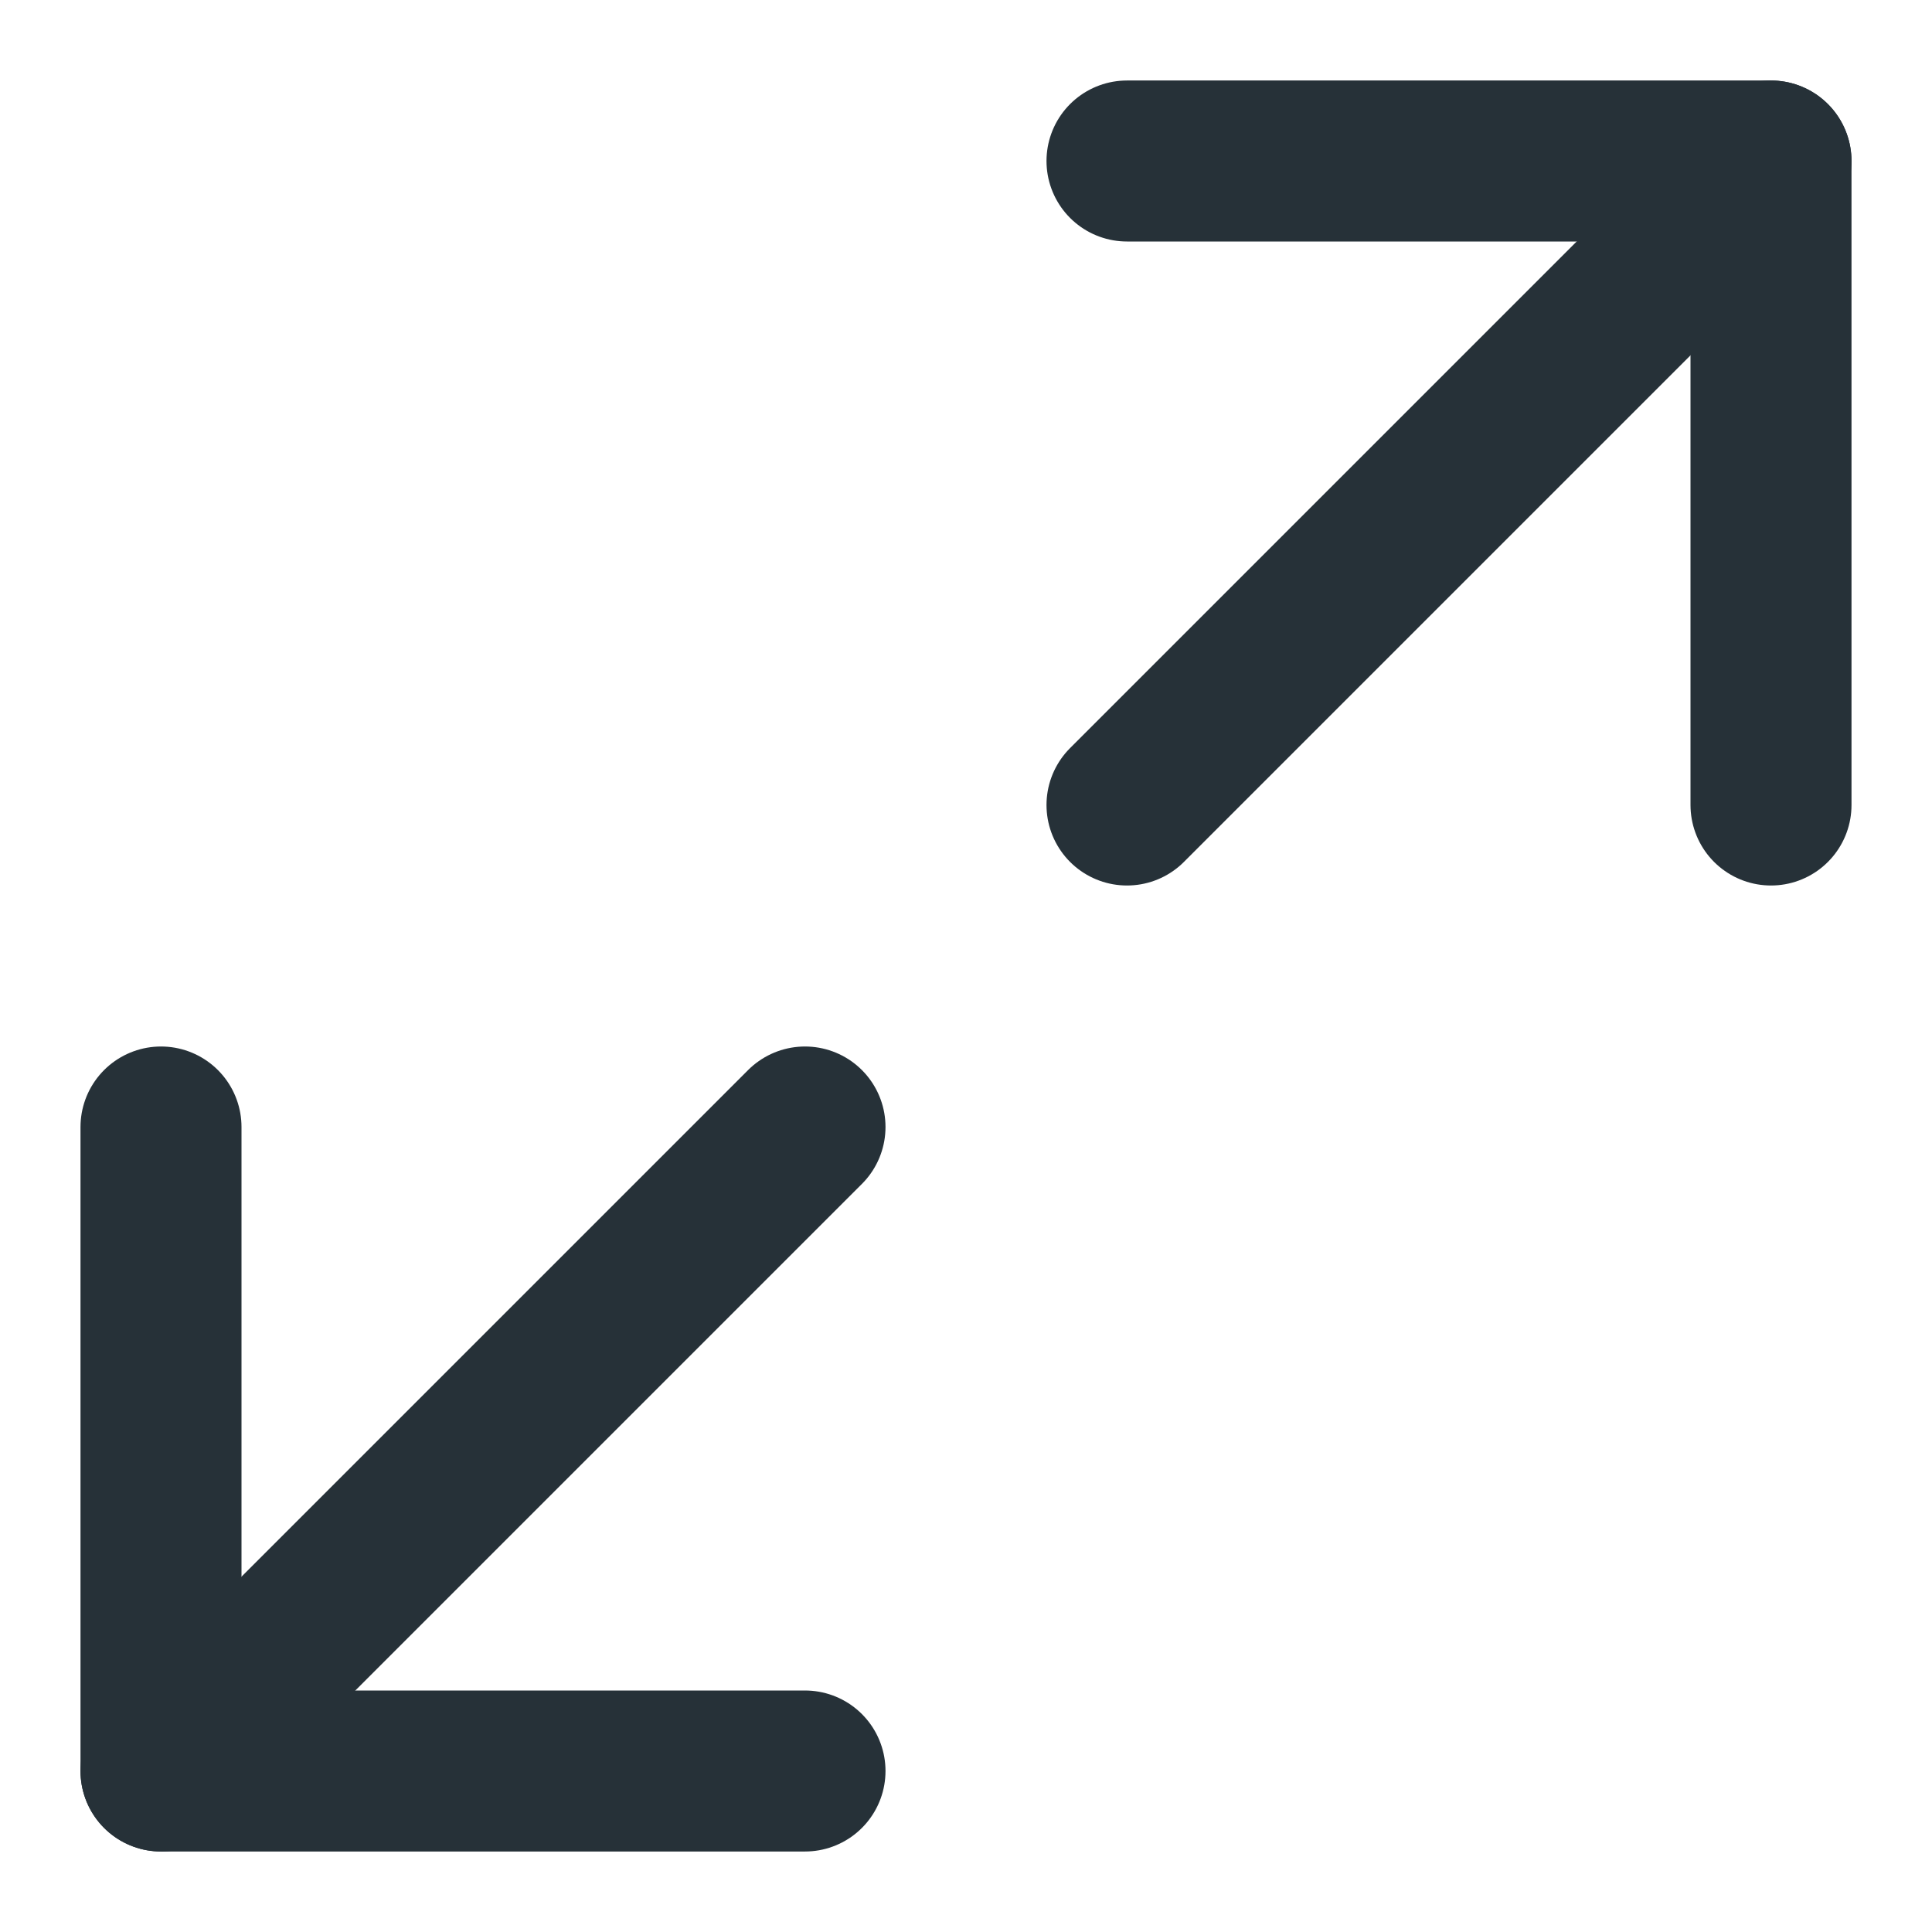 
<svg version="1.1" xmlns="http://www.w3.org/2000/svg" xmlns:xlink="http://www.w3.org/1999/xlink" x="0px" y="0px" viewBox="0 0 24 24" xml:space="preserve" width="24" height="24">

























































<title>fullscreen double 74</title>

























































<g class="nc-icon-wrapper" stroke-linecap="round" stroke-linejoin="round" stroke-width="2" fill="#263138" stroke="#263138">

























































<line data-cap="butt" data-color="color-2" fill="none" stroke-miterlimit="10" x1="22" y1="2" x2="14" y2="10"></line> 

























































<polyline fill="none" stroke="#263138" stroke-miterlimit="10" points="14,2 22,2 22,10 "></polyline> 

























































<line data-cap="butt" data-color="color-2" fill="none" stroke-miterlimit="10" x1="2" y1="22" x2="10" y2="14"></line> 

























































<polyline fill="none" stroke="#263138" stroke-miterlimit="10" points="2,14 2,22 10,22 "></polyline></g></svg>